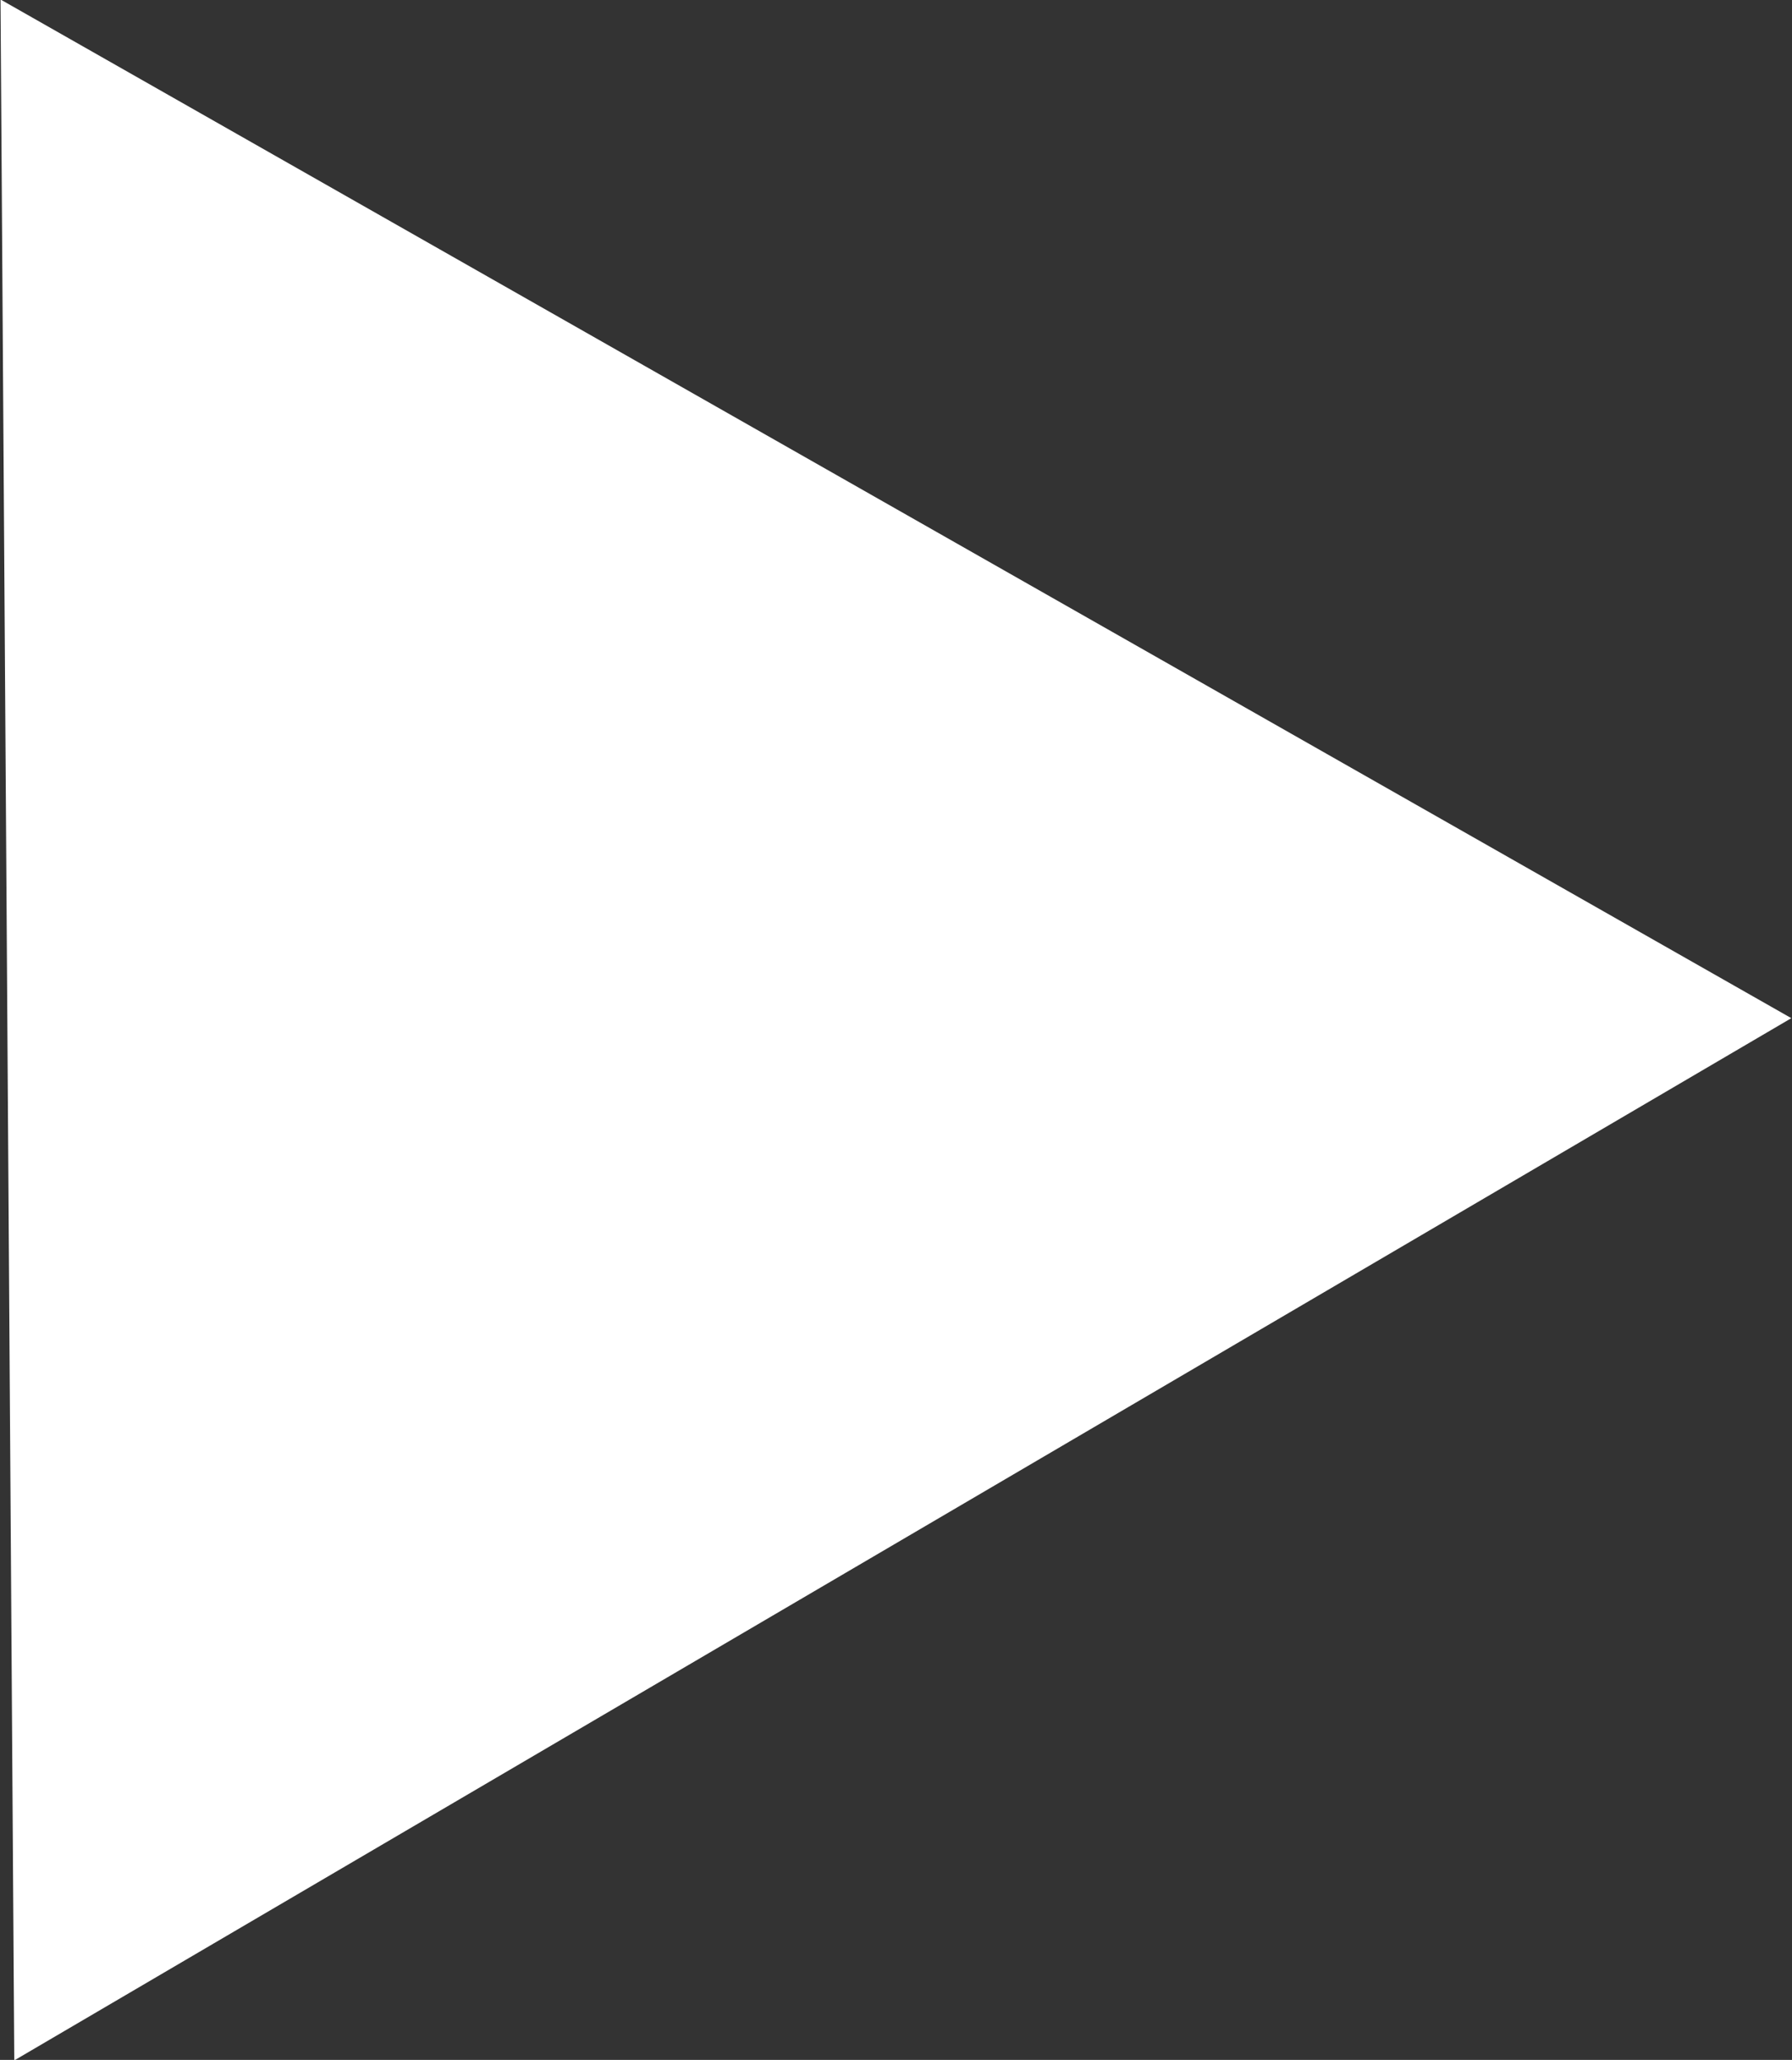 <svg xmlns="http://www.w3.org/2000/svg" width="35" height="40.22" viewBox="0 0 35 40.22">
  <rect x="0" y="0" width="35" height="40.22" fill="#333333" stroke="none"/>
  <defs>
    <style>
      .cls-1 {
        fill: #fff;
        fill-rule: evenodd;
      }
    </style>
  </defs>
  <path id="Polygon_1_copy" data-name="Polygon 1 copy" class="cls-1" d="M766.01,3235.96l34.977,19.89-34.708,20.35Z" transform="translate(-766 -3235.97)"/>
</svg>
